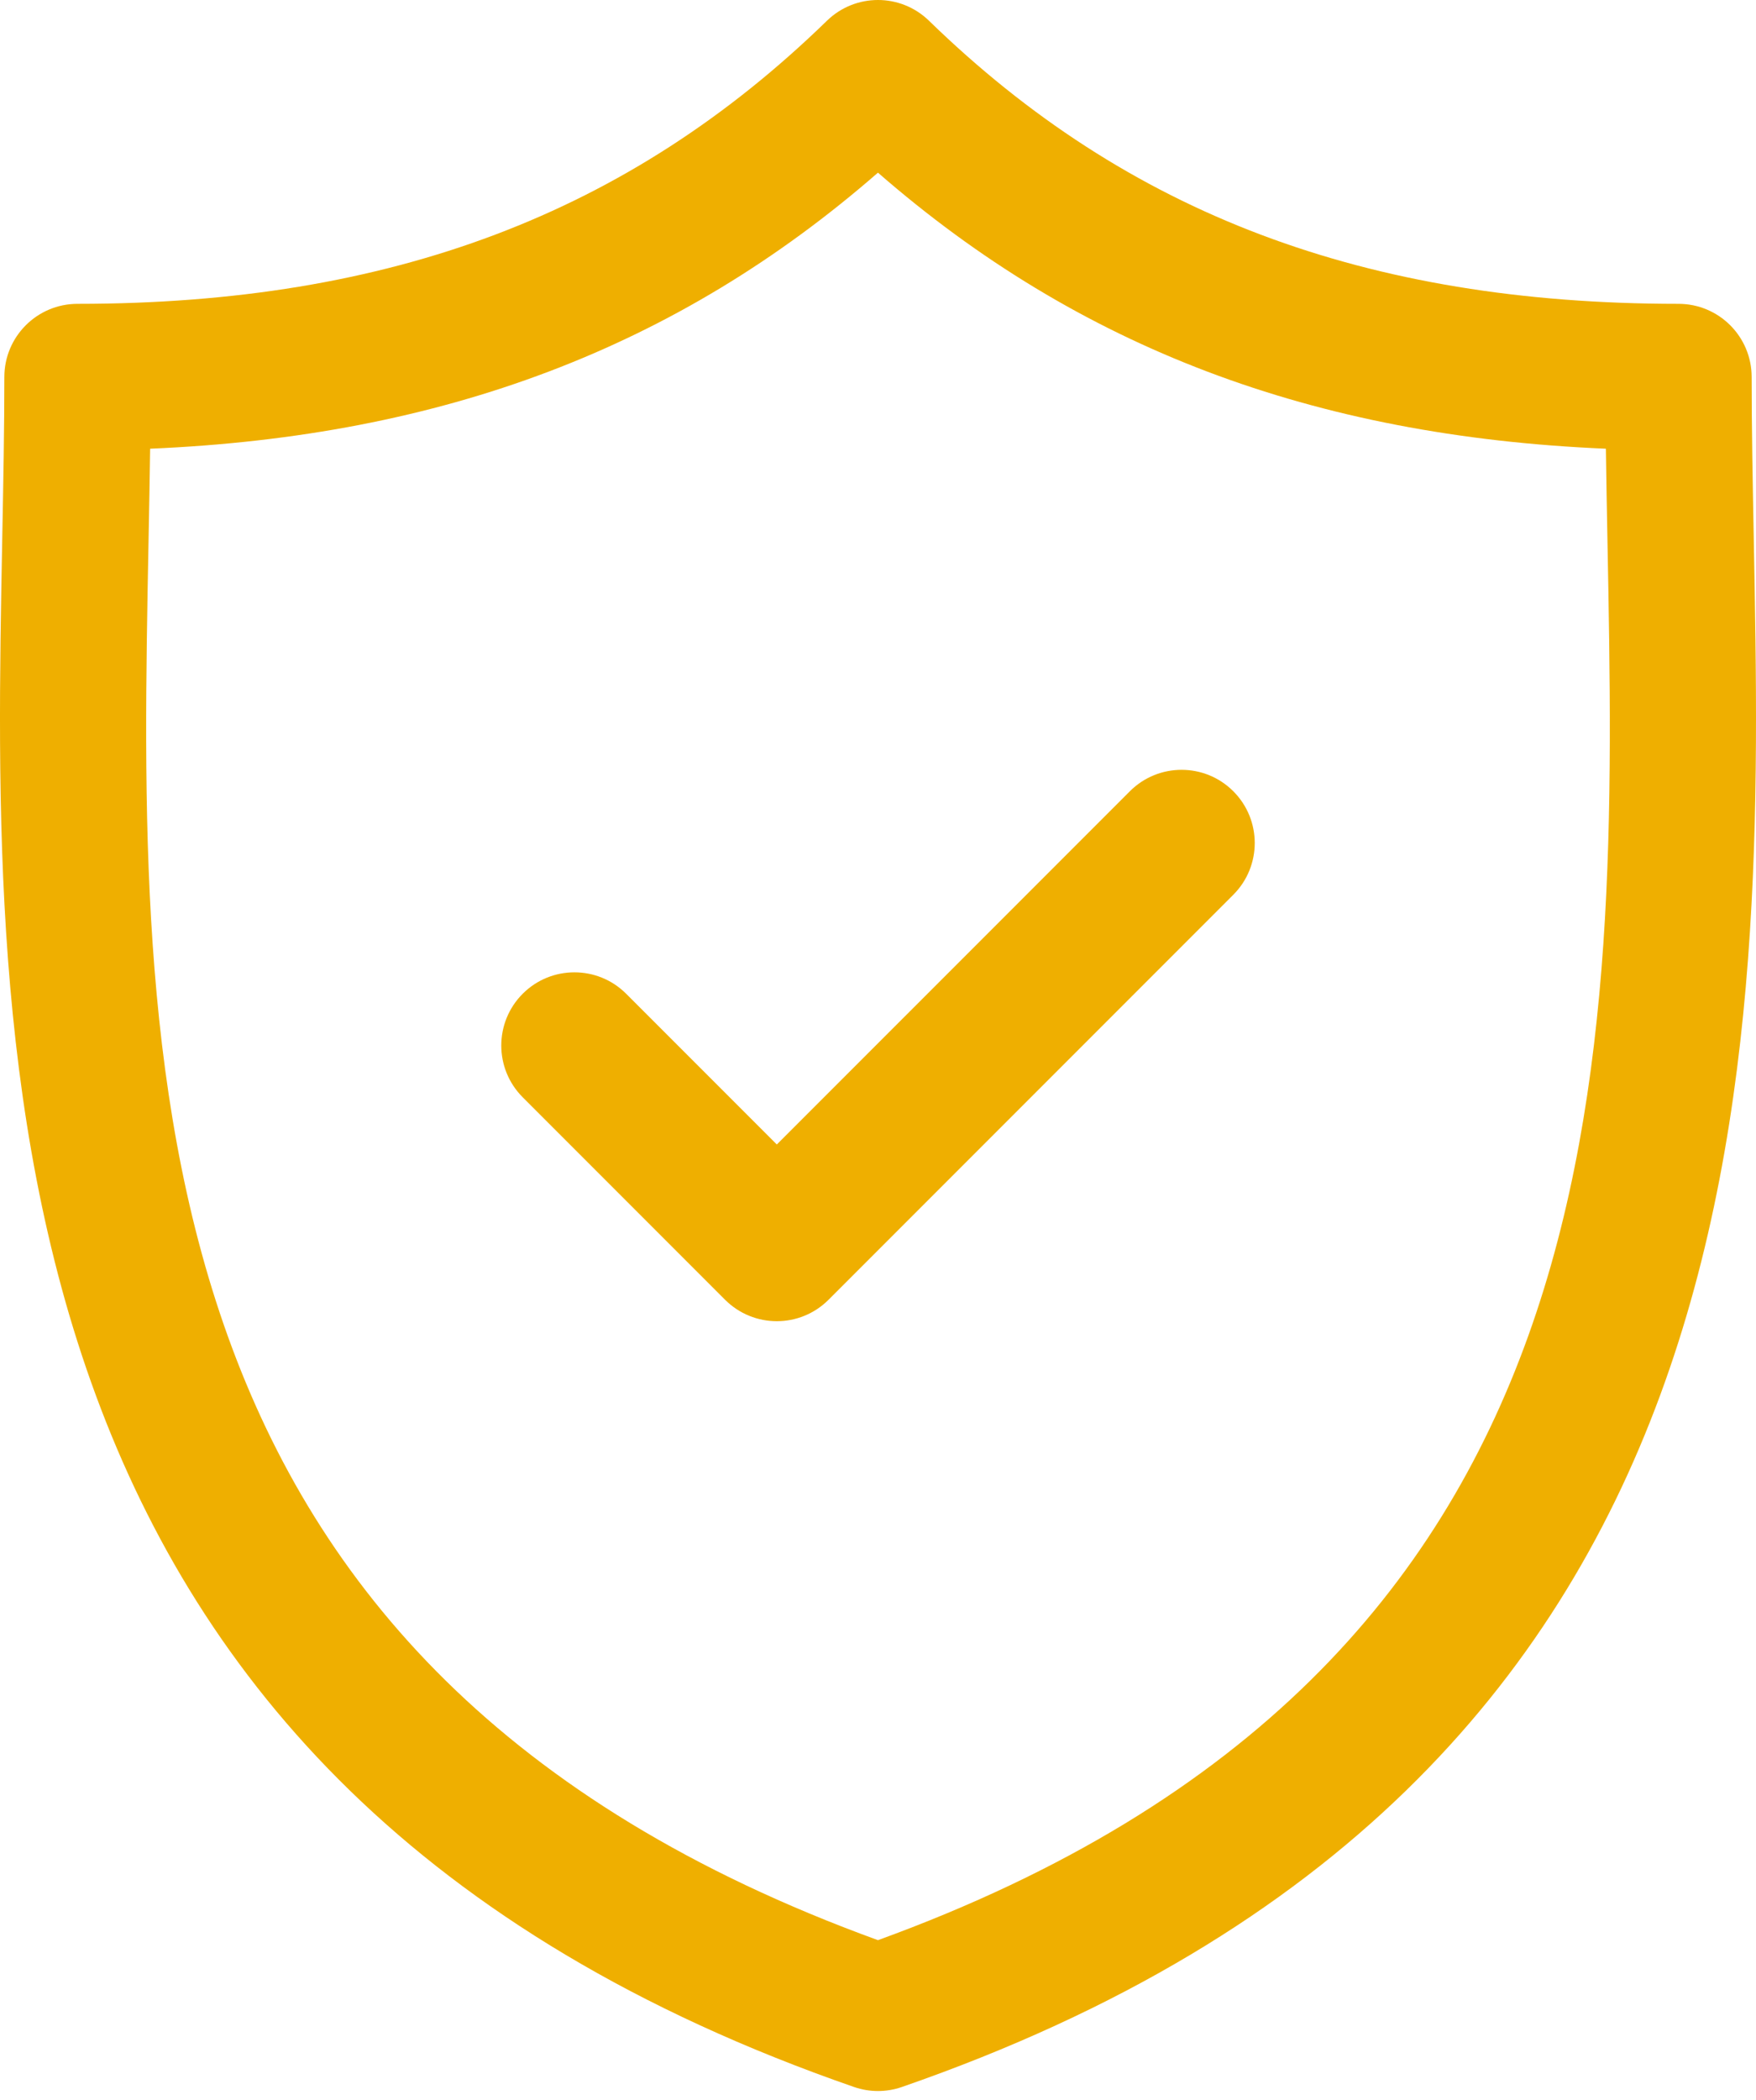 <svg width="82" height="98" viewBox="0 0 82 98" fill="none" xmlns="http://www.w3.org/2000/svg">
<path d="M81.895 25.127C81.845 22.492 81.797 20.003 81.797 17.595C81.797 15.709 80.268 14.18 78.381 14.18C63.773 14.18 52.65 9.981 43.38 0.967C42.053 -0.323 39.943 -0.322 38.617 0.967C29.347 9.981 18.226 14.18 3.619 14.18C1.733 14.18 0.203 15.709 0.203 17.595C0.203 20.004 0.156 22.494 0.105 25.129C-0.363 49.648 -1.004 83.228 39.879 97.399C40.242 97.525 40.62 97.588 40.998 97.588C41.376 97.588 41.755 97.525 42.117 97.399C83.003 83.228 82.363 49.647 81.895 25.127ZM40.998 90.547C5.935 77.81 6.466 49.907 6.936 25.259C6.964 23.78 6.992 22.346 7.011 20.941C20.692 20.363 31.633 16.217 40.998 8.058C50.365 16.217 61.307 20.363 74.99 20.941C75.009 22.346 75.036 23.778 75.064 25.257C75.534 49.906 76.064 77.809 40.998 90.547Z" fill="#EFAF00"/>
<path d="M52.761 36.928L36.275 53.413L29.239 46.378C27.905 45.045 25.743 45.045 24.409 46.378C23.075 47.713 23.075 49.875 24.409 51.209L33.859 60.66C34.526 61.326 35.401 61.66 36.275 61.66C37.149 61.66 38.023 61.326 38.69 60.66L57.591 41.759C58.926 40.425 58.926 38.262 57.592 36.928C56.258 35.594 54.095 35.594 52.761 36.928Z" fill="#EFAF00"/>
</svg>
